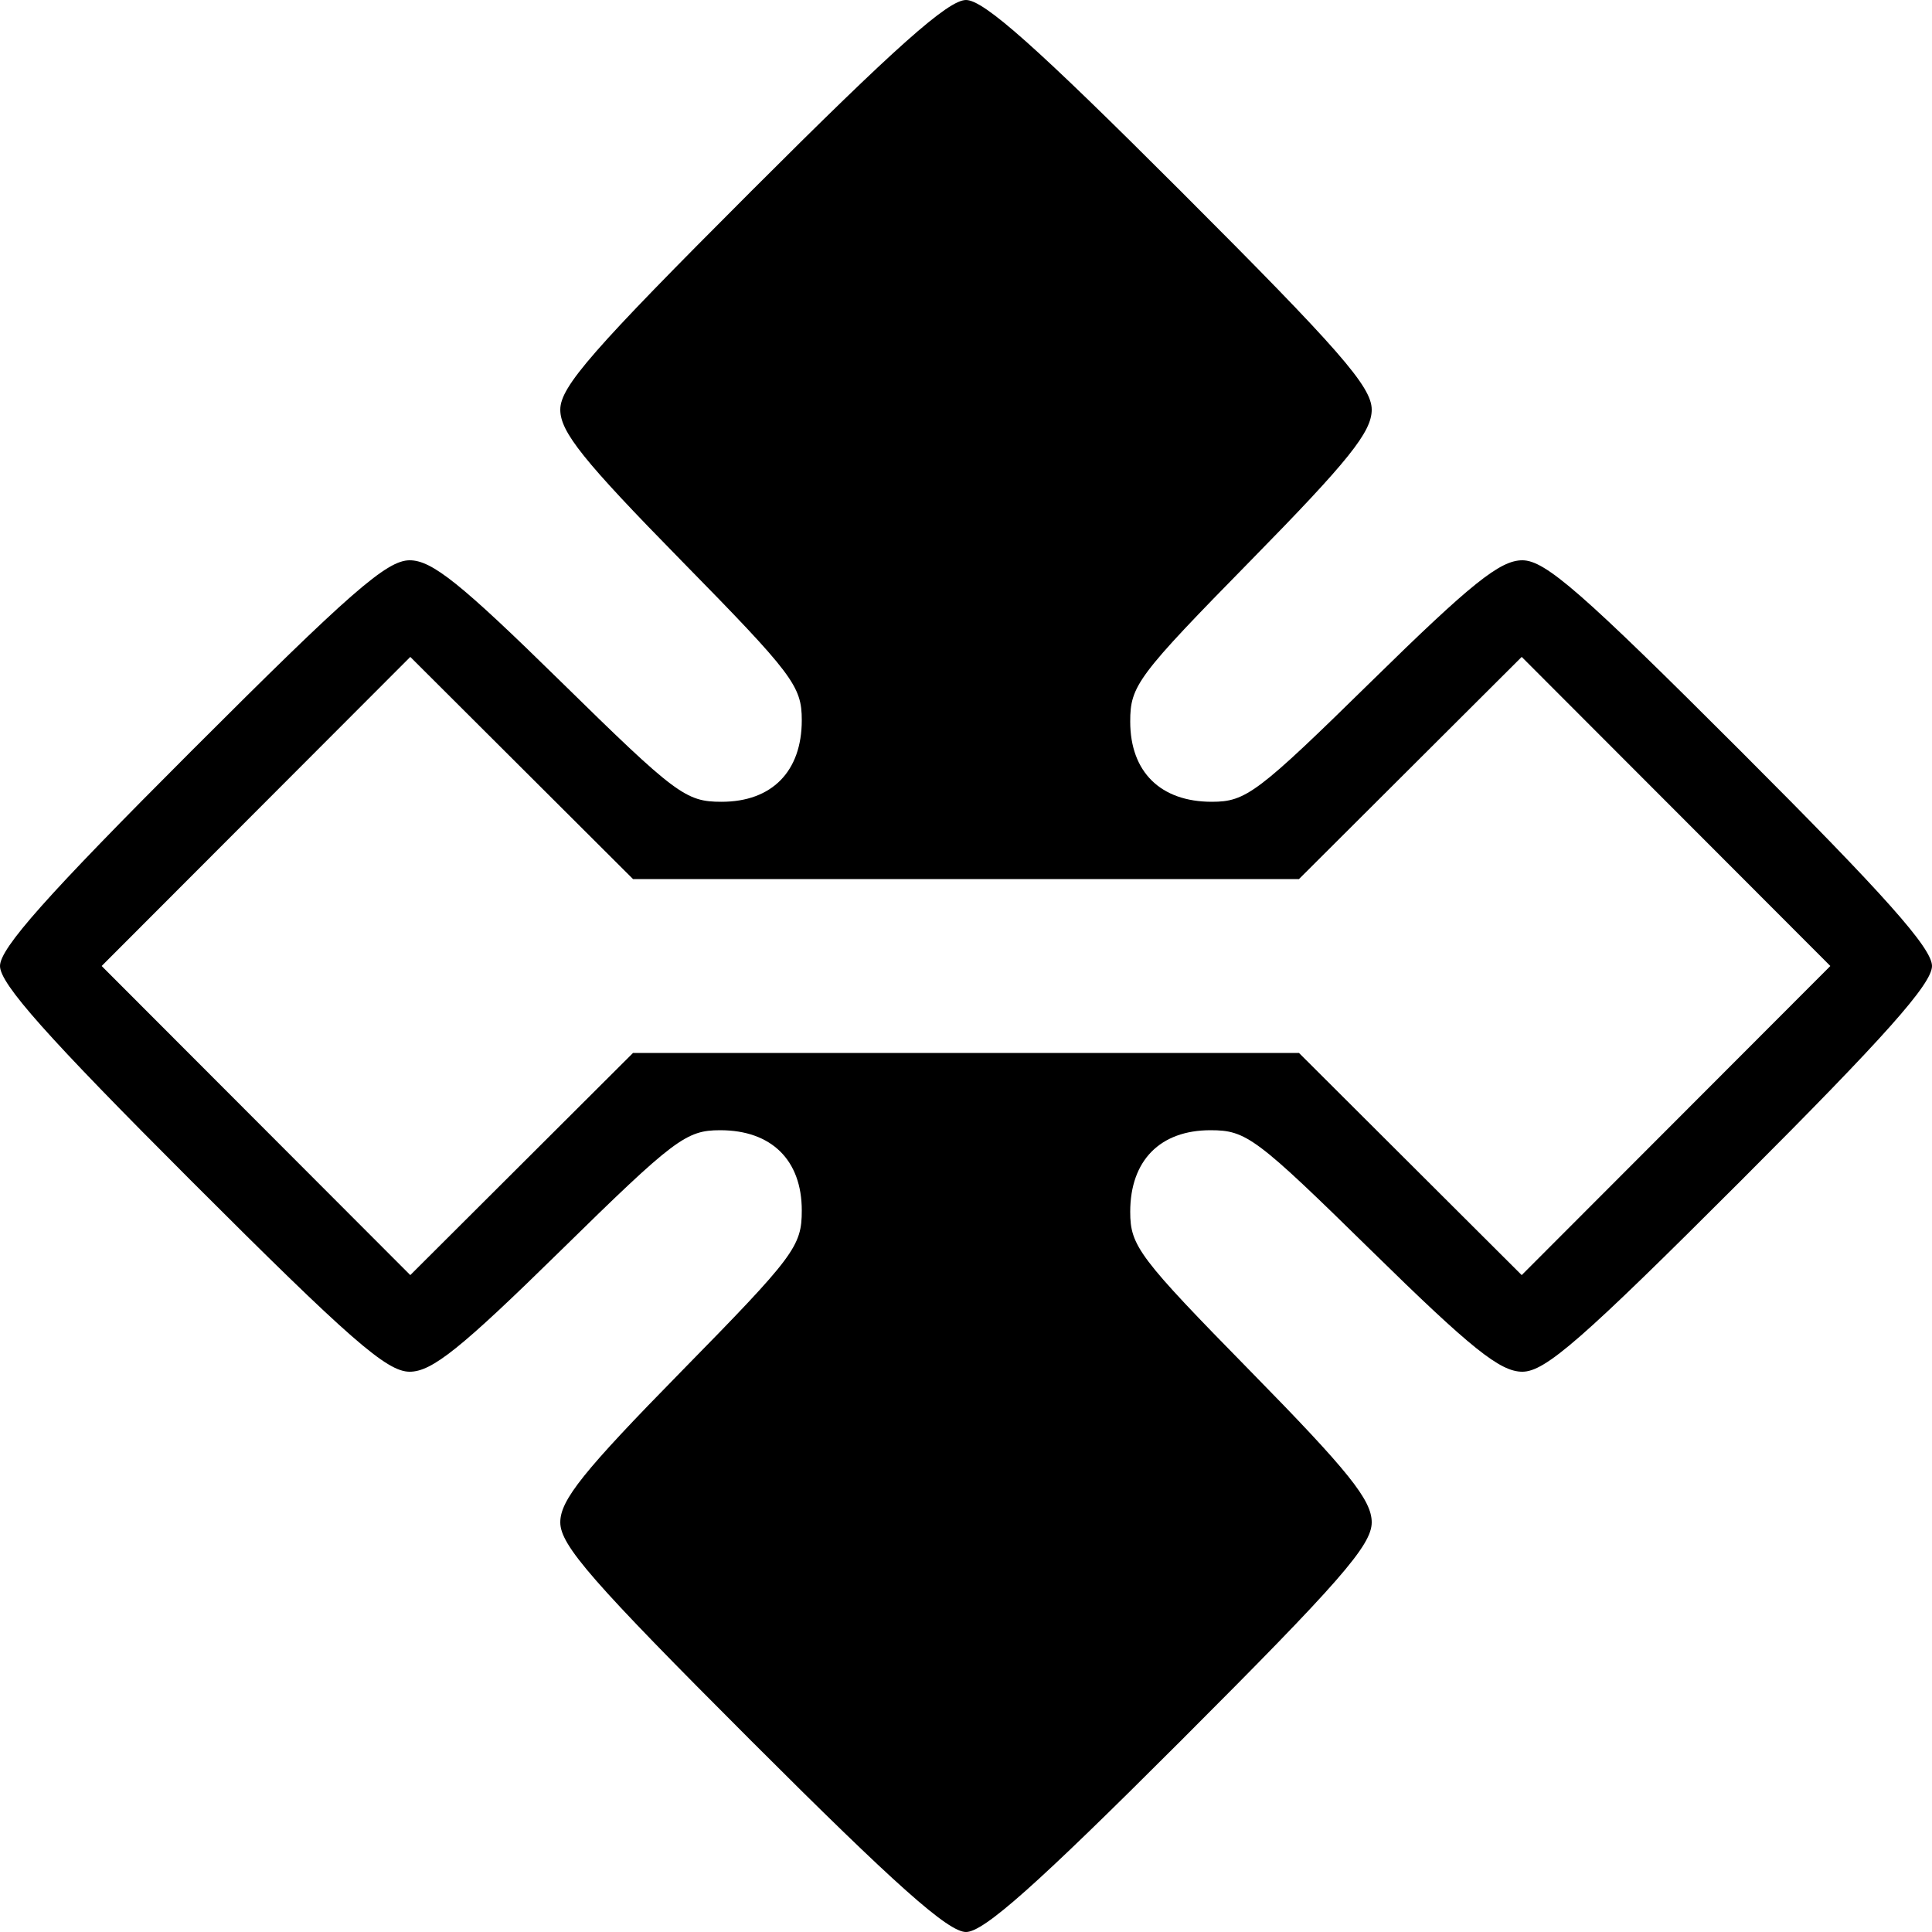 <svg viewBox="0 0 600 600">
  <path d="M490.19 610.457c-49.376-49.376-59.333-60.769-59.333-67.89 0-6.915 7.197-15.892 37.5-46.776 35.24-35.915 37.5-38.934 37.5-50.086 0-15.645-9.425-24.914-25.334-24.914-10.614 0-14.229 2.729-49.666 37.5-30.884 30.303-39.86 37.5-46.776 37.5-7.121 0-18.514-9.957-67.89-59.334-44.748-44.747-59.334-61.136-59.334-66.666 0-5.53 14.586-21.92 59.333-66.667 49.377-49.377 60.77-59.333 67.891-59.333 6.915 0 15.892 7.196 46.776 37.5 35.915 35.24 38.934 37.5 50.086 37.5 15.645 0 24.914-9.425 24.914-25.334 0-10.615-2.729-14.229-37.5-49.666-30.303-30.884-37.5-39.86-37.5-46.776 0-7.122 9.957-18.514 59.333-67.89 44.748-44.748 61.137-59.334 66.667-59.334 5.53 0 21.92 14.586 66.667 59.333 49.377 49.377 59.333 60.77 59.333 67.89 0 6.916-7.197 15.893-37.5 46.777-35.24 35.915-37.5 38.934-37.5 50.086 0 15.645 9.425 24.914 25.334 24.914 10.615 0 14.229-2.73 49.666-37.5 30.884-30.304 39.86-37.5 46.776-37.5 7.121 0 18.514 9.956 67.89 59.333 44.748 44.748 59.334 61.136 59.334 66.667 0 5.53-14.586 21.919-59.333 66.666-49.377 49.377-60.77 59.334-67.891 59.334-6.915 0-15.892-7.197-46.776-37.5-35.915-35.24-38.934-37.5-50.086-37.5-15.645 0-24.914 9.425-24.914 25.334 0 10.614 2.729 14.229 37.5 49.666 30.303 30.884 37.5 39.86 37.5 46.776 0 7.121-9.956 18.514-59.333 67.89-44.748 44.748-61.136 59.334-66.667 59.334-5.53 0-21.92-14.586-66.667-59.334zm66.667-213.666h103.41l34.585 34.495 34.585 34.495 47.925-47.995 47.925-47.995-47.925-47.995-47.925-47.995-34.585 34.495-34.585 34.495h-206.82l-34.585-34.495-34.585-34.495-47.925 47.995-47.925 47.995 47.925 47.995 47.925 47.995 34.585-34.495 34.585-34.495h103.41z" style="fill:#000" transform="translate(-256.857 -69.79)"/>
</svg>
